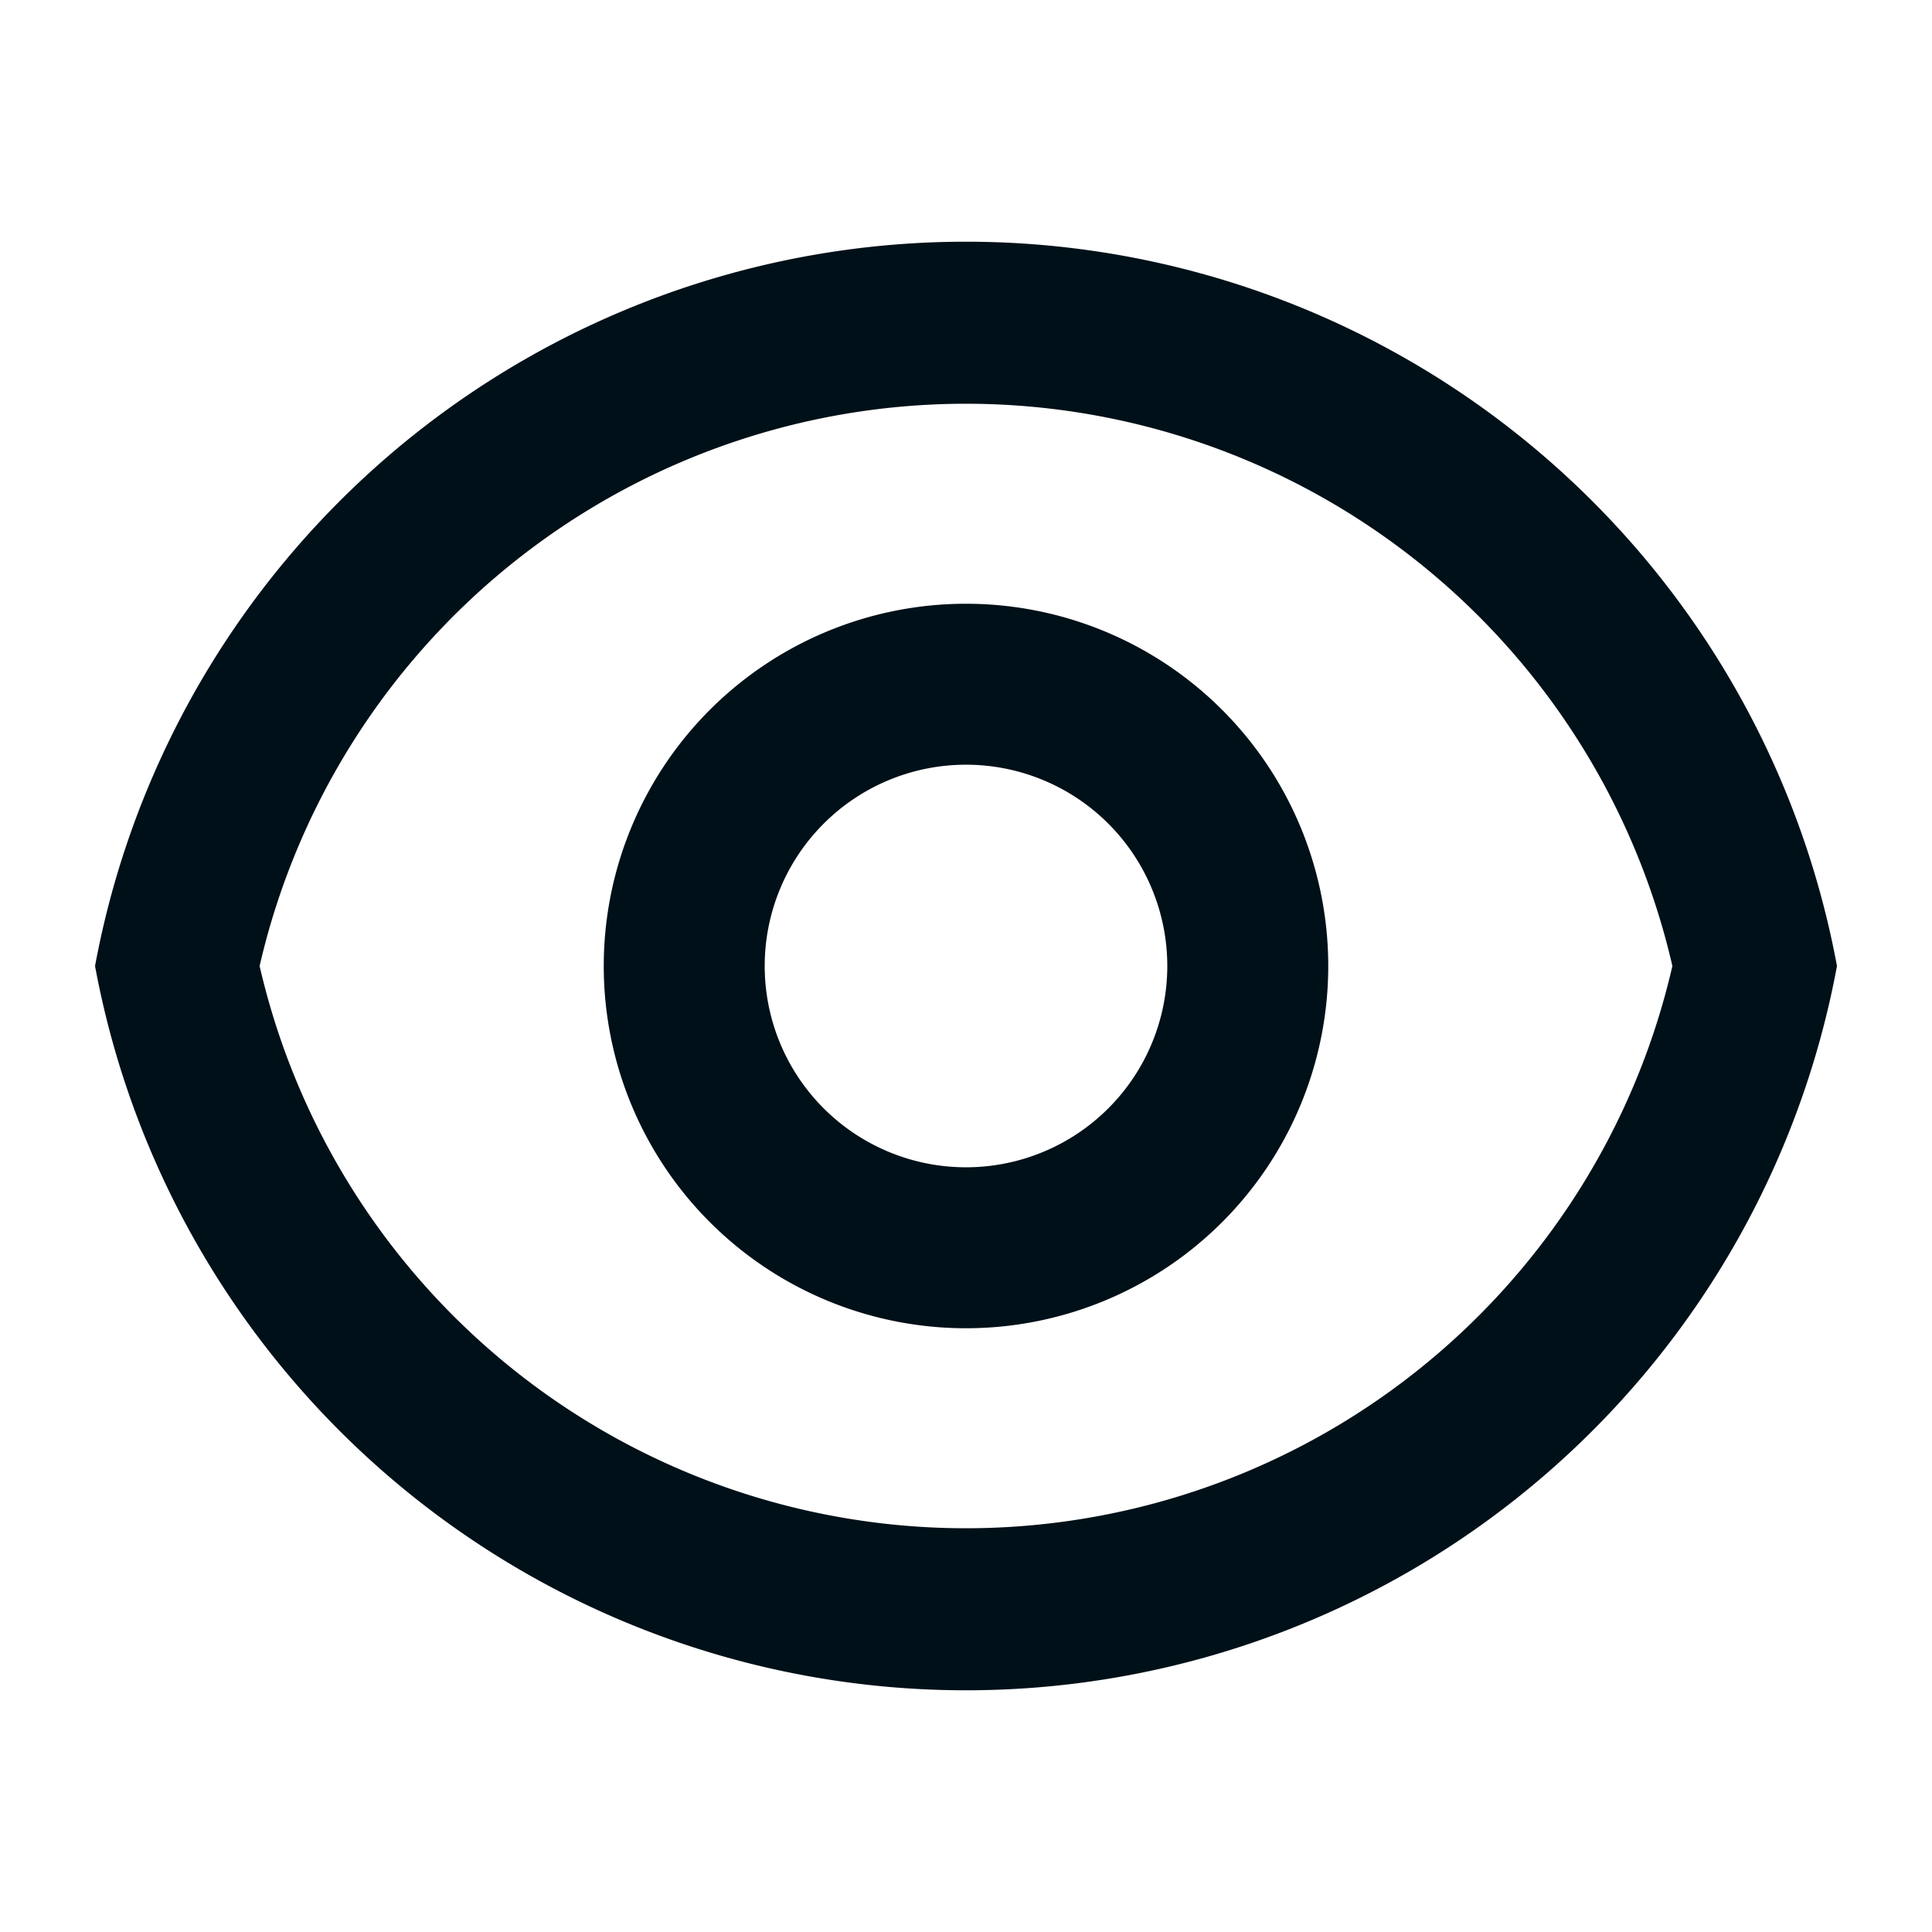 <svg width="16" height="16" fill="none" xmlns="http://www.w3.org/2000/svg"><path fill-rule="evenodd" clip-rule="evenodd" d="M15.213 8A7.336 7.336 0 0 0 .787 8a7.336 7.336 0 0 0 14.426 0zM13.85 8a6.003 6.003 0 0 1-11.7 0 6.003 6.003 0 0 1 11.7 0zM8 11a3 3 0 1 1 0-6 3 3 0 0 1 0 6zm1.667-3a1.667 1.667 0 1 1-3.334 0 1.667 1.667 0 0 1 3.334 0z" fill="#001018"/></svg>